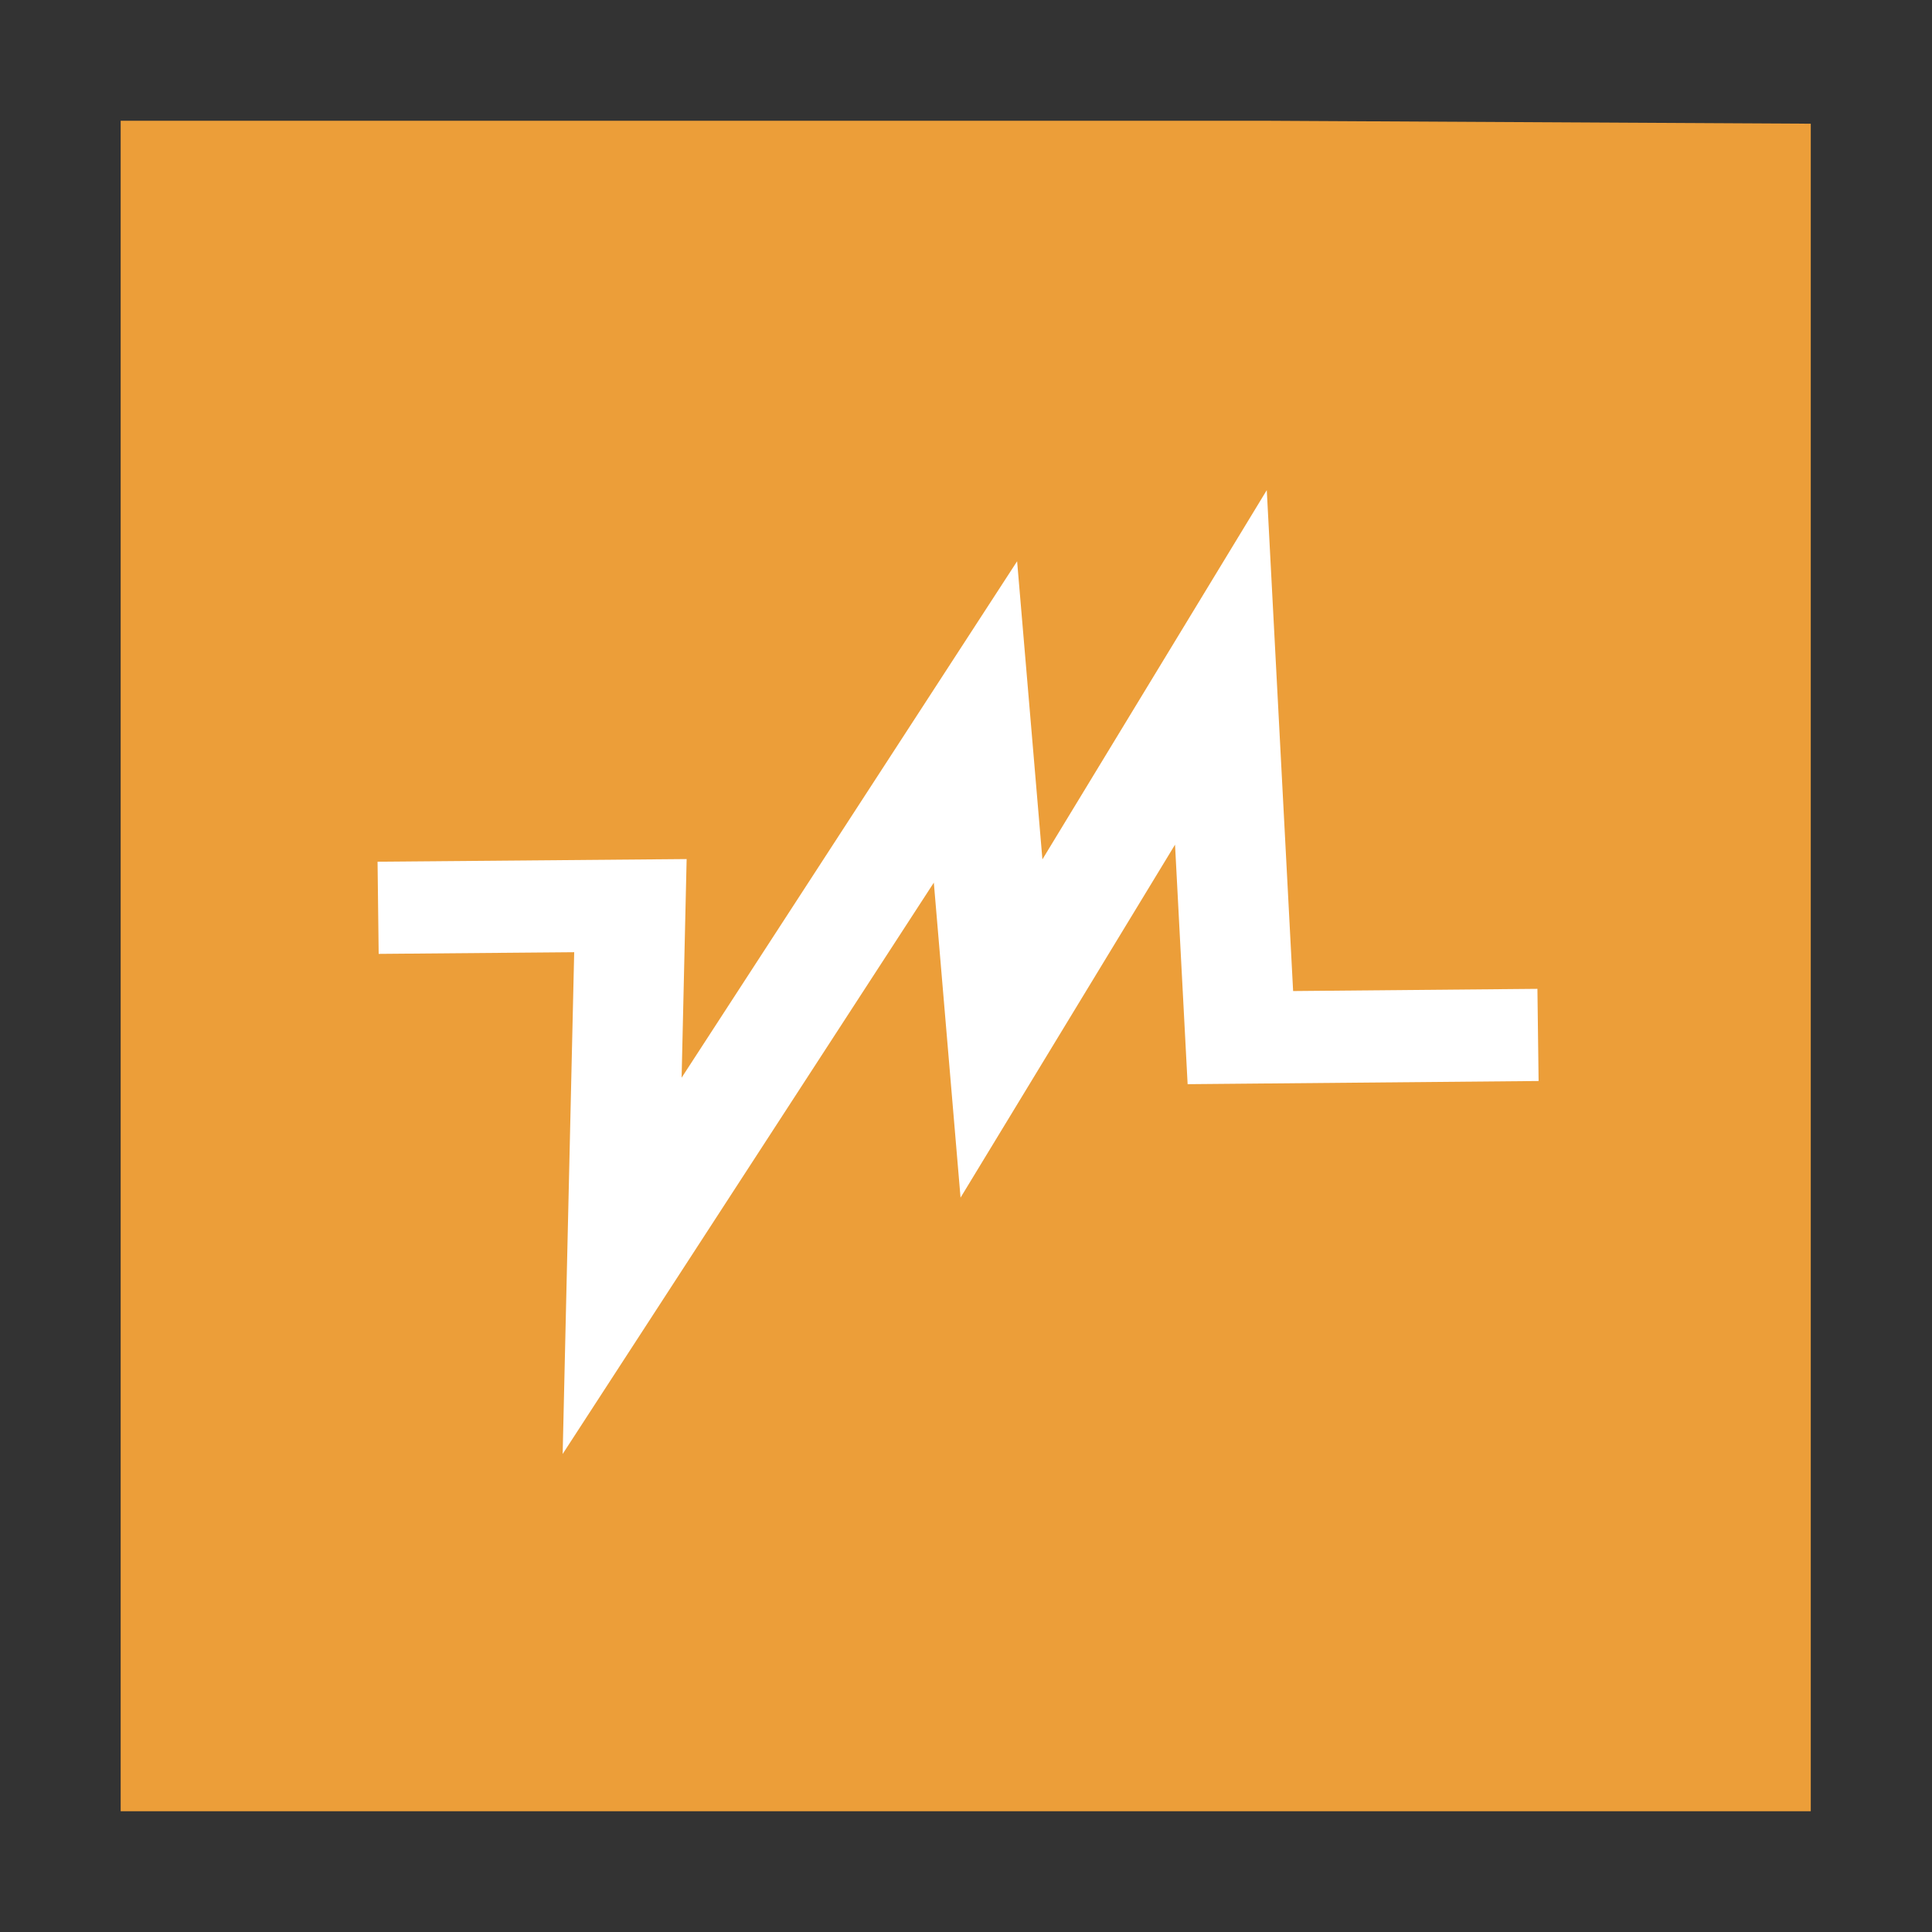 <svg width="48" version="1.1" xmlns="http://www.w3.org/2000/svg" height="48">
<rect width="100%" height="100%" fill="#333333" stroke="none"/>
<g id="layer1" transform="matrix(1.235,0,0,1.05,-5.647,-1.2)">
<path style="fill:#ec9e39" id="rect4090" d="M 0,0 V 40 H 34 V 0.07 L 23,0 Z" transform="translate(7,4)"/>
</g>
<g style="stroke:#fff;stroke-width:.797" id="g27" transform="matrix(2.642,-1.829,2.188,2.208,-29.298,19.492)">
<g style="fill:#19aeff;stroke-width:6.339" id="g37" transform="matrix(0.126,-0.001,0.001,0.126,26.584,7.648)">
<path style="fill:none" id="path41" d="m -147.466,1.764 11.19,9.226 -16.315,18.646 39.622,-15.538 -12.431,17.092 25.639,-10.877 -15.538,20.2 13.207,10.876"/>
</g>
</g>
</svg>
